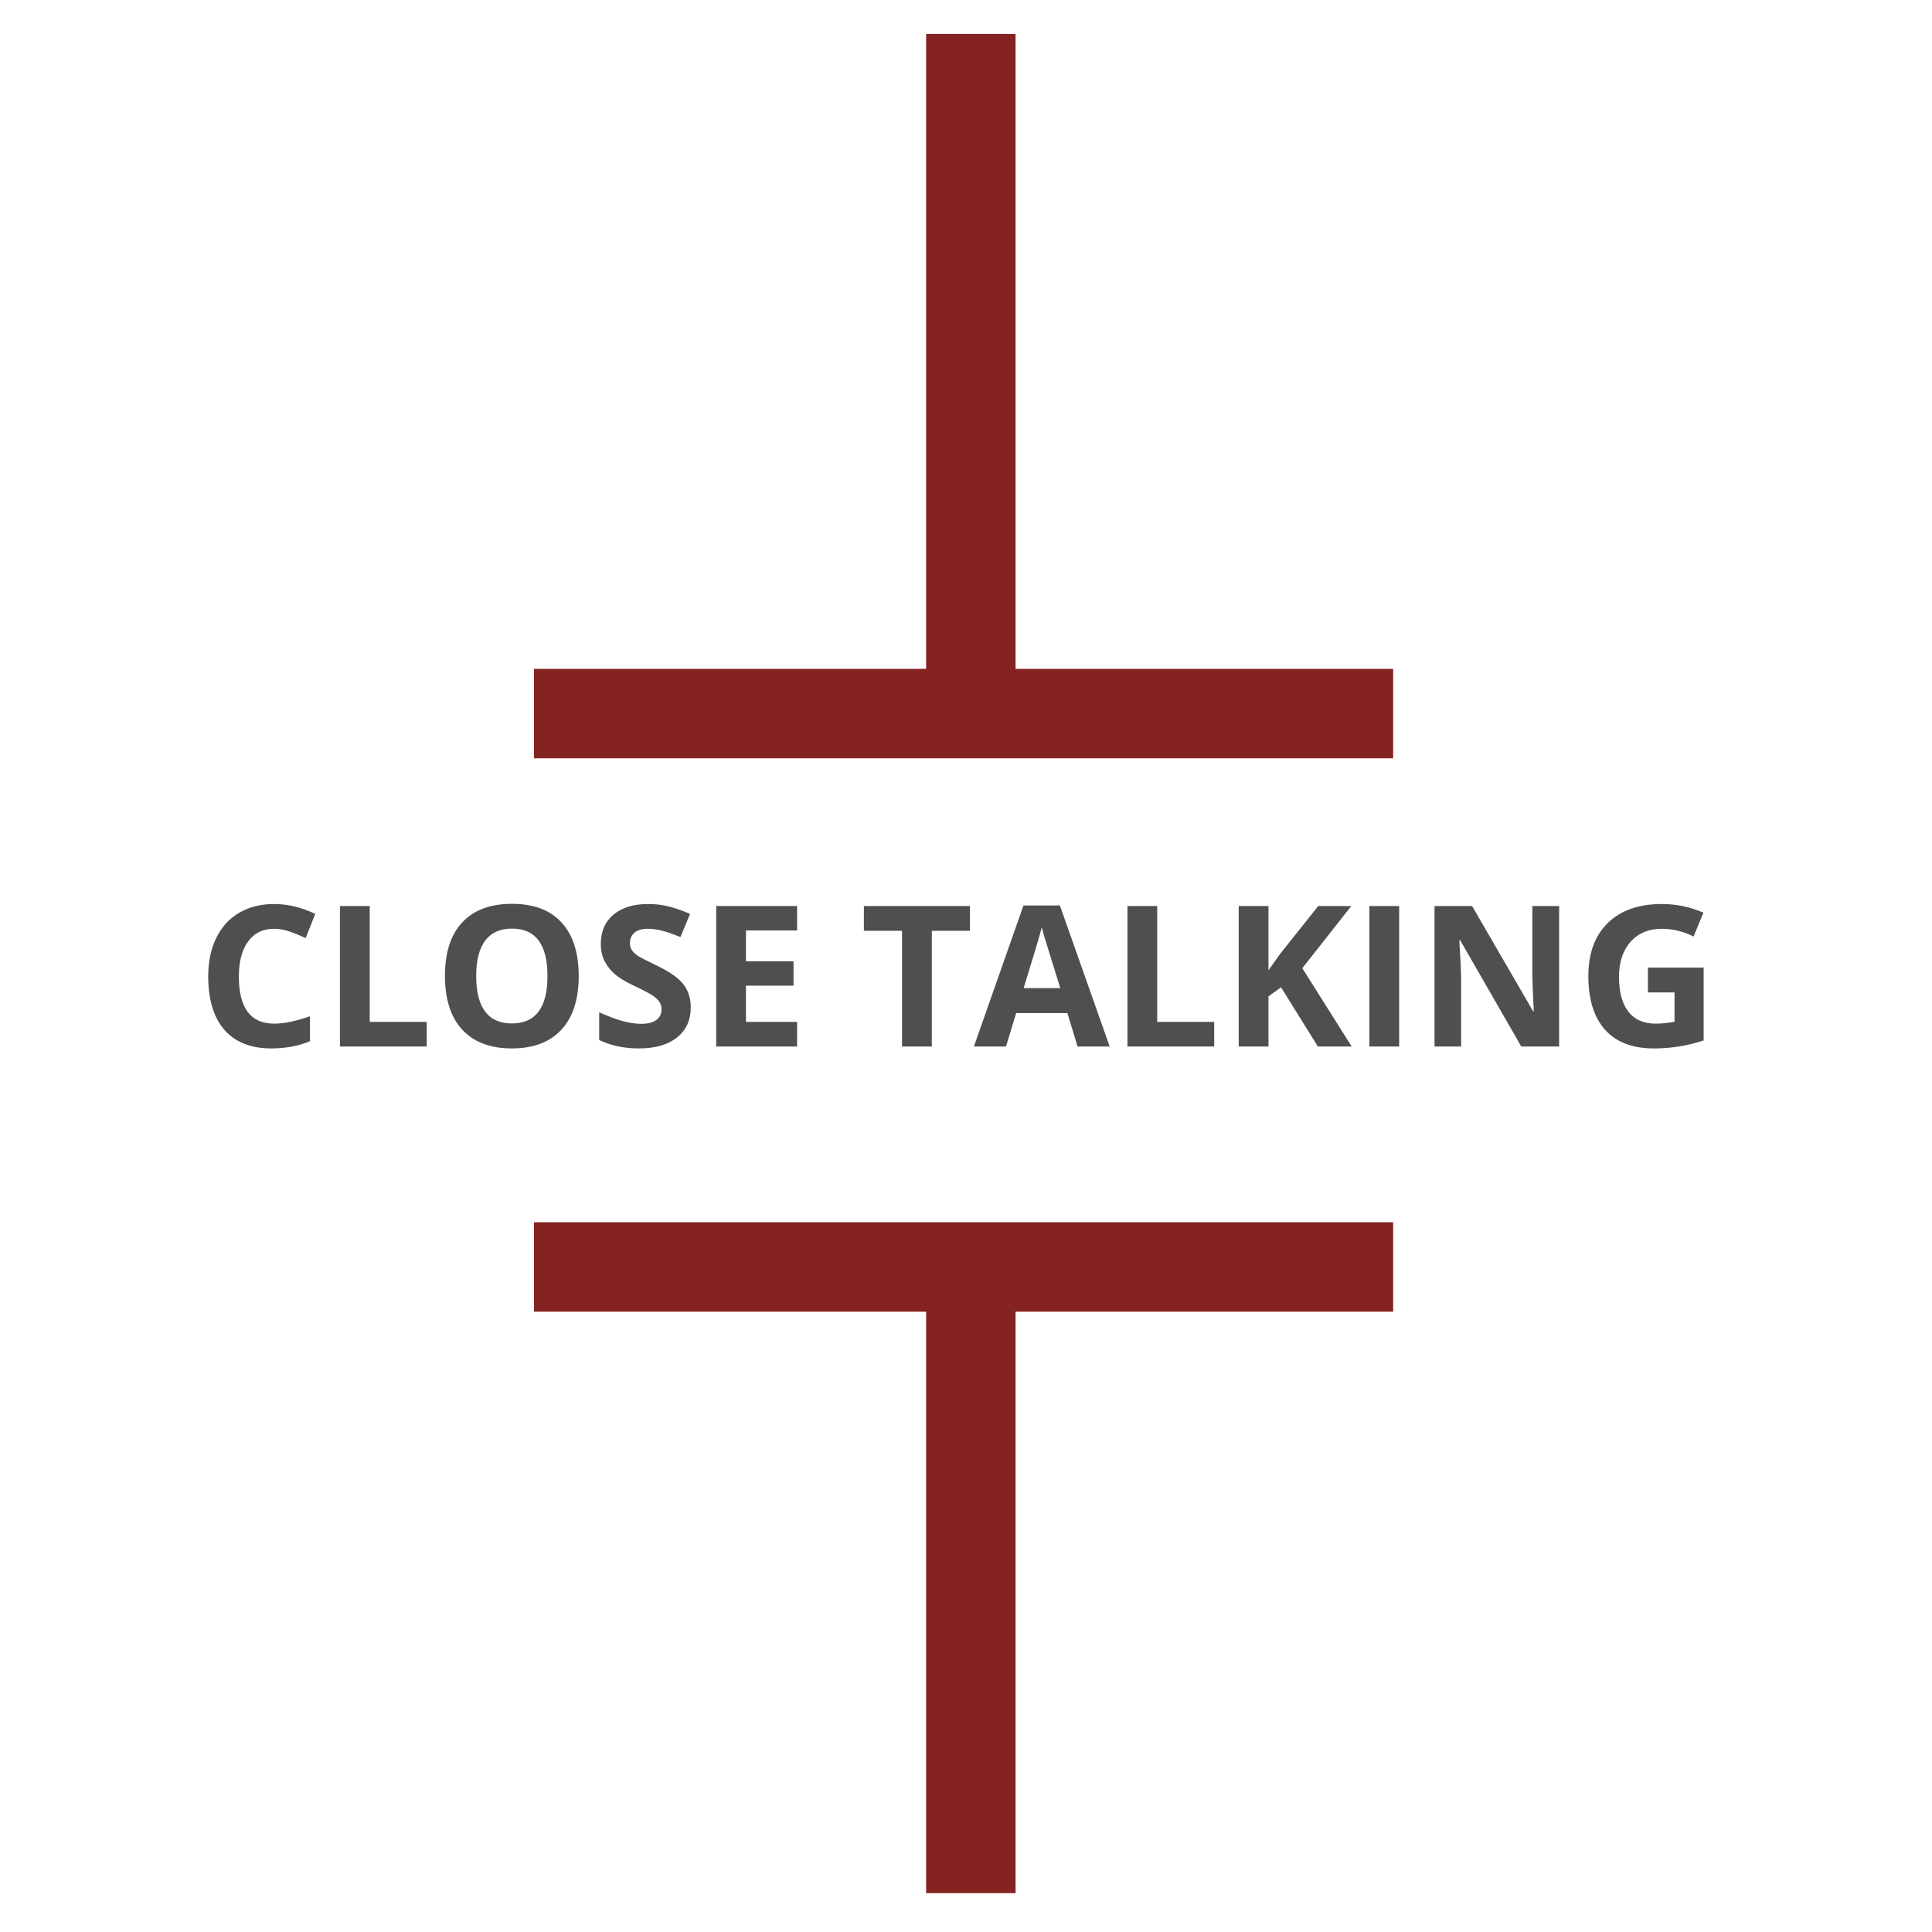 <svg width="216" height="216" viewBox="0 0 216 216" version="1.1" xmlns="http://www.w3.org/2000/svg" xmlns:xlink="http://www.w3.org/1999/xlink">
<title>Group 2.3</title>
<desc>Created using Figma</desc>
<g id="Canvas" transform="translate(847 254)">
<g id="Group 2.3">
<g id="Ellipse">
<mask id="mask0_outline_ins">
<use xlink:href="#path0_fill" fill="white" transform="translate(-847 -254)"/>
</mask>
<g mask="url(#mask0_outline_ins)">
<use xlink:href="#path1_stroke_2x" transform="translate(-847 -254)" fill="#852222"/>
</g>
</g>
<g id="Vector 2">
<use xlink:href="#path2_stroke" transform="translate(-787.302 -250.201)" fill="#852222"/>
</g>
<g id="CLOSE TALKING">
<use xlink:href="#path3_fill" transform="translate(-825 -161)" fill="#4F4F4F"/>
</g>
</g>
</g>
<defs>
<path id="path0_fill" d="M 216 108C 216 167.647 167.647 216 108 216C 48.353 216 0 167.647 0 108C 0 48.353 48.353 0 108 0C 167.647 0 216 48.353 216 108Z"/>
<path id="path1_stroke_2x" d="M 206 108C 206 162.124 162.124 206 108 206L 108 226C 173.17 226 226 173.17 226 108L 206 108ZM 108 206C 53.876 206 10 162.124 10 108L -10 108C -10 173.17 42.83 226 108 226L 108 206ZM 10 108C 10 53.876 53.876 10 108 10L 108 -10C 42.83 -10 -10 42.83 -10 108L 10 108ZM 108 10C 162.124 10 206 53.876 206 108L 226 108C 226 42.83 173.17 -10 108 -10L 108 10Z"/>
<path id="path2_stroke" d="M 43.844 0L 43.844 75.98L 53.844 75.98L 53.844 0L 43.844 0ZM 48.844 80.98L 96.06 80.98L 96.06 70.98L 48.844 70.98L 48.844 80.98ZM 48.844 70.98L 0 70.98L 0 80.98L 48.844 80.98L 48.844 70.98ZM 53.844 207.859L 53.844 137.849L 43.844 137.849L 43.844 207.859L 53.844 207.859ZM 48.844 142.849L 96.06 142.849L 96.06 132.849L 48.844 132.849L 48.844 142.849ZM 48.844 132.849L 0 132.849L 0 142.849L 48.844 142.849L 48.844 132.849Z"/>
<path id="path3_fill" d="M 8.647 10.841C 7.394 10.841 6.424 11.313 5.736 12.259C 5.049 13.197 4.705 14.508 4.705 16.19C 4.705 19.692 6.019 21.443 8.647 21.443C 9.75 21.443 11.086 21.168 12.654 20.616L 12.654 23.409C 11.365 23.946 9.926 24.215 8.336 24.215C 6.051 24.215 4.304 23.524 3.094 22.142C 1.883 20.752 1.278 18.761 1.278 16.169C 1.278 14.536 1.576 13.107 2.17 11.883C 2.764 10.651 3.617 9.709 4.727 9.058C 5.844 8.399 7.151 8.069 8.647 8.069C 10.173 8.069 11.705 8.438 13.245 9.176L 12.171 11.883C 11.584 11.604 10.993 11.36 10.398 11.152C 9.804 10.945 9.22 10.841 8.647 10.841ZM 16.006 24L 16.006 8.295L 19.336 8.295L 19.336 21.25L 25.706 21.25L 25.706 24L 16.006 24ZM 42.7 16.126C 42.7 18.726 42.056 20.724 40.767 22.12C 39.477 23.517 37.63 24.215 35.224 24.215C 32.817 24.215 30.97 23.517 29.681 22.12C 28.392 20.724 27.747 18.718 27.747 16.105C 27.747 13.491 28.392 11.496 29.681 10.121C 30.977 8.739 32.832 8.048 35.245 8.048C 37.658 8.048 39.503 8.743 40.777 10.132C 42.059 11.521 42.7 13.519 42.7 16.126ZM 31.238 16.126C 31.238 17.881 31.571 19.202 32.237 20.09C 32.903 20.978 33.899 21.422 35.224 21.422C 37.88 21.422 39.209 19.657 39.209 16.126C 39.209 12.588 37.888 10.819 35.245 10.819C 33.92 10.819 32.921 11.267 32.248 12.162C 31.575 13.05 31.238 14.371 31.238 16.126ZM 55.226 19.639C 55.226 21.057 54.714 22.174 53.69 22.99C 52.672 23.807 51.255 24.215 49.435 24.215C 47.76 24.215 46.277 23.9 44.988 23.27L 44.988 20.176C 46.048 20.648 46.943 20.981 47.674 21.175C 48.411 21.368 49.085 21.465 49.693 21.465C 50.424 21.465 50.982 21.325 51.369 21.046C 51.763 20.767 51.96 20.351 51.96 19.8C 51.96 19.492 51.874 19.22 51.702 18.983C 51.53 18.74 51.276 18.507 50.94 18.285C 50.61 18.063 49.933 17.709 48.909 17.222C 47.95 16.77 47.23 16.337 46.75 15.922C 46.27 15.507 45.887 15.023 45.601 14.472C 45.314 13.92 45.171 13.276 45.171 12.538C 45.171 11.149 45.64 10.057 46.578 9.262C 47.523 8.467 48.827 8.069 50.488 8.069C 51.305 8.069 52.082 8.166 52.819 8.359C 53.564 8.553 54.341 8.825 55.15 9.176L 54.076 11.765C 53.238 11.421 52.544 11.181 51.992 11.045C 51.448 10.909 50.911 10.841 50.381 10.841C 49.751 10.841 49.267 10.988 48.931 11.281C 48.594 11.575 48.426 11.958 48.426 12.431C 48.426 12.724 48.494 12.982 48.63 13.204C 48.766 13.419 48.981 13.63 49.274 13.838C 49.575 14.038 50.281 14.404 51.391 14.934C 52.859 15.635 53.865 16.341 54.409 17.05C 54.953 17.752 55.226 18.615 55.226 19.639ZM 67.117 24L 58.072 24L 58.072 8.295L 67.117 8.295L 67.117 11.023L 61.402 11.023L 61.402 14.472L 66.72 14.472L 66.72 17.2L 61.402 17.2L 61.402 21.25L 67.117 21.25L 67.117 24ZM 82.178 24L 78.848 24L 78.848 11.066L 74.583 11.066L 74.583 8.295L 86.442 8.295L 86.442 11.066L 82.178 11.066L 82.178 24ZM 98.474 24L 97.335 20.262L 91.609 20.262L 90.471 24L 86.883 24L 92.426 8.23L 96.497 8.23L 102.062 24L 98.474 24ZM 96.54 17.469C 95.487 14.081 94.893 12.166 94.757 11.722C 94.628 11.278 94.535 10.927 94.478 10.669C 94.241 11.586 93.564 13.852 92.447 17.469L 96.54 17.469ZM 104.049 24L 104.049 8.295L 107.379 8.295L 107.379 21.25L 113.749 21.25L 113.749 24L 104.049 24ZM 129.121 24L 125.34 24L 121.226 17.383L 119.818 18.393L 119.818 24L 116.488 24L 116.488 8.295L 119.818 8.295L 119.818 15.481L 121.129 13.634L 125.383 8.295L 129.078 8.295L 123.6 15.245L 129.121 24ZM 131.098 24L 131.098 8.295L 134.428 8.295L 134.428 24L 131.098 24ZM 152.313 24L 148.081 24L 141.249 12.119L 141.152 12.119C 141.288 14.217 141.356 15.714 141.356 16.609L 141.356 24L 138.381 24L 138.381 8.295L 142.581 8.295L 149.402 20.058L 149.478 20.058C 149.37 18.017 149.316 16.574 149.316 15.729L 149.316 8.295L 152.313 8.295L 152.313 24ZM 162.239 15.181L 168.47 15.181L 168.47 23.323C 167.46 23.653 166.507 23.882 165.612 24.011C 164.724 24.147 163.815 24.215 162.884 24.215C 160.513 24.215 158.701 23.52 157.448 22.131C 156.202 20.734 155.579 18.733 155.579 16.126C 155.579 13.591 156.302 11.614 157.749 10.196C 159.203 8.778 161.215 8.069 163.786 8.069C 165.397 8.069 166.951 8.392 168.448 9.036L 167.342 11.7C 166.196 11.127 165.004 10.841 163.765 10.841C 162.325 10.841 161.172 11.324 160.306 12.291C 159.439 13.258 159.006 14.558 159.006 16.19C 159.006 17.895 159.353 19.198 160.048 20.101C 160.75 20.996 161.767 21.443 163.099 21.443C 163.793 21.443 164.499 21.372 165.215 21.229L 165.215 17.952L 162.239 17.952L 162.239 15.181Z"/>
</defs>
</svg>
